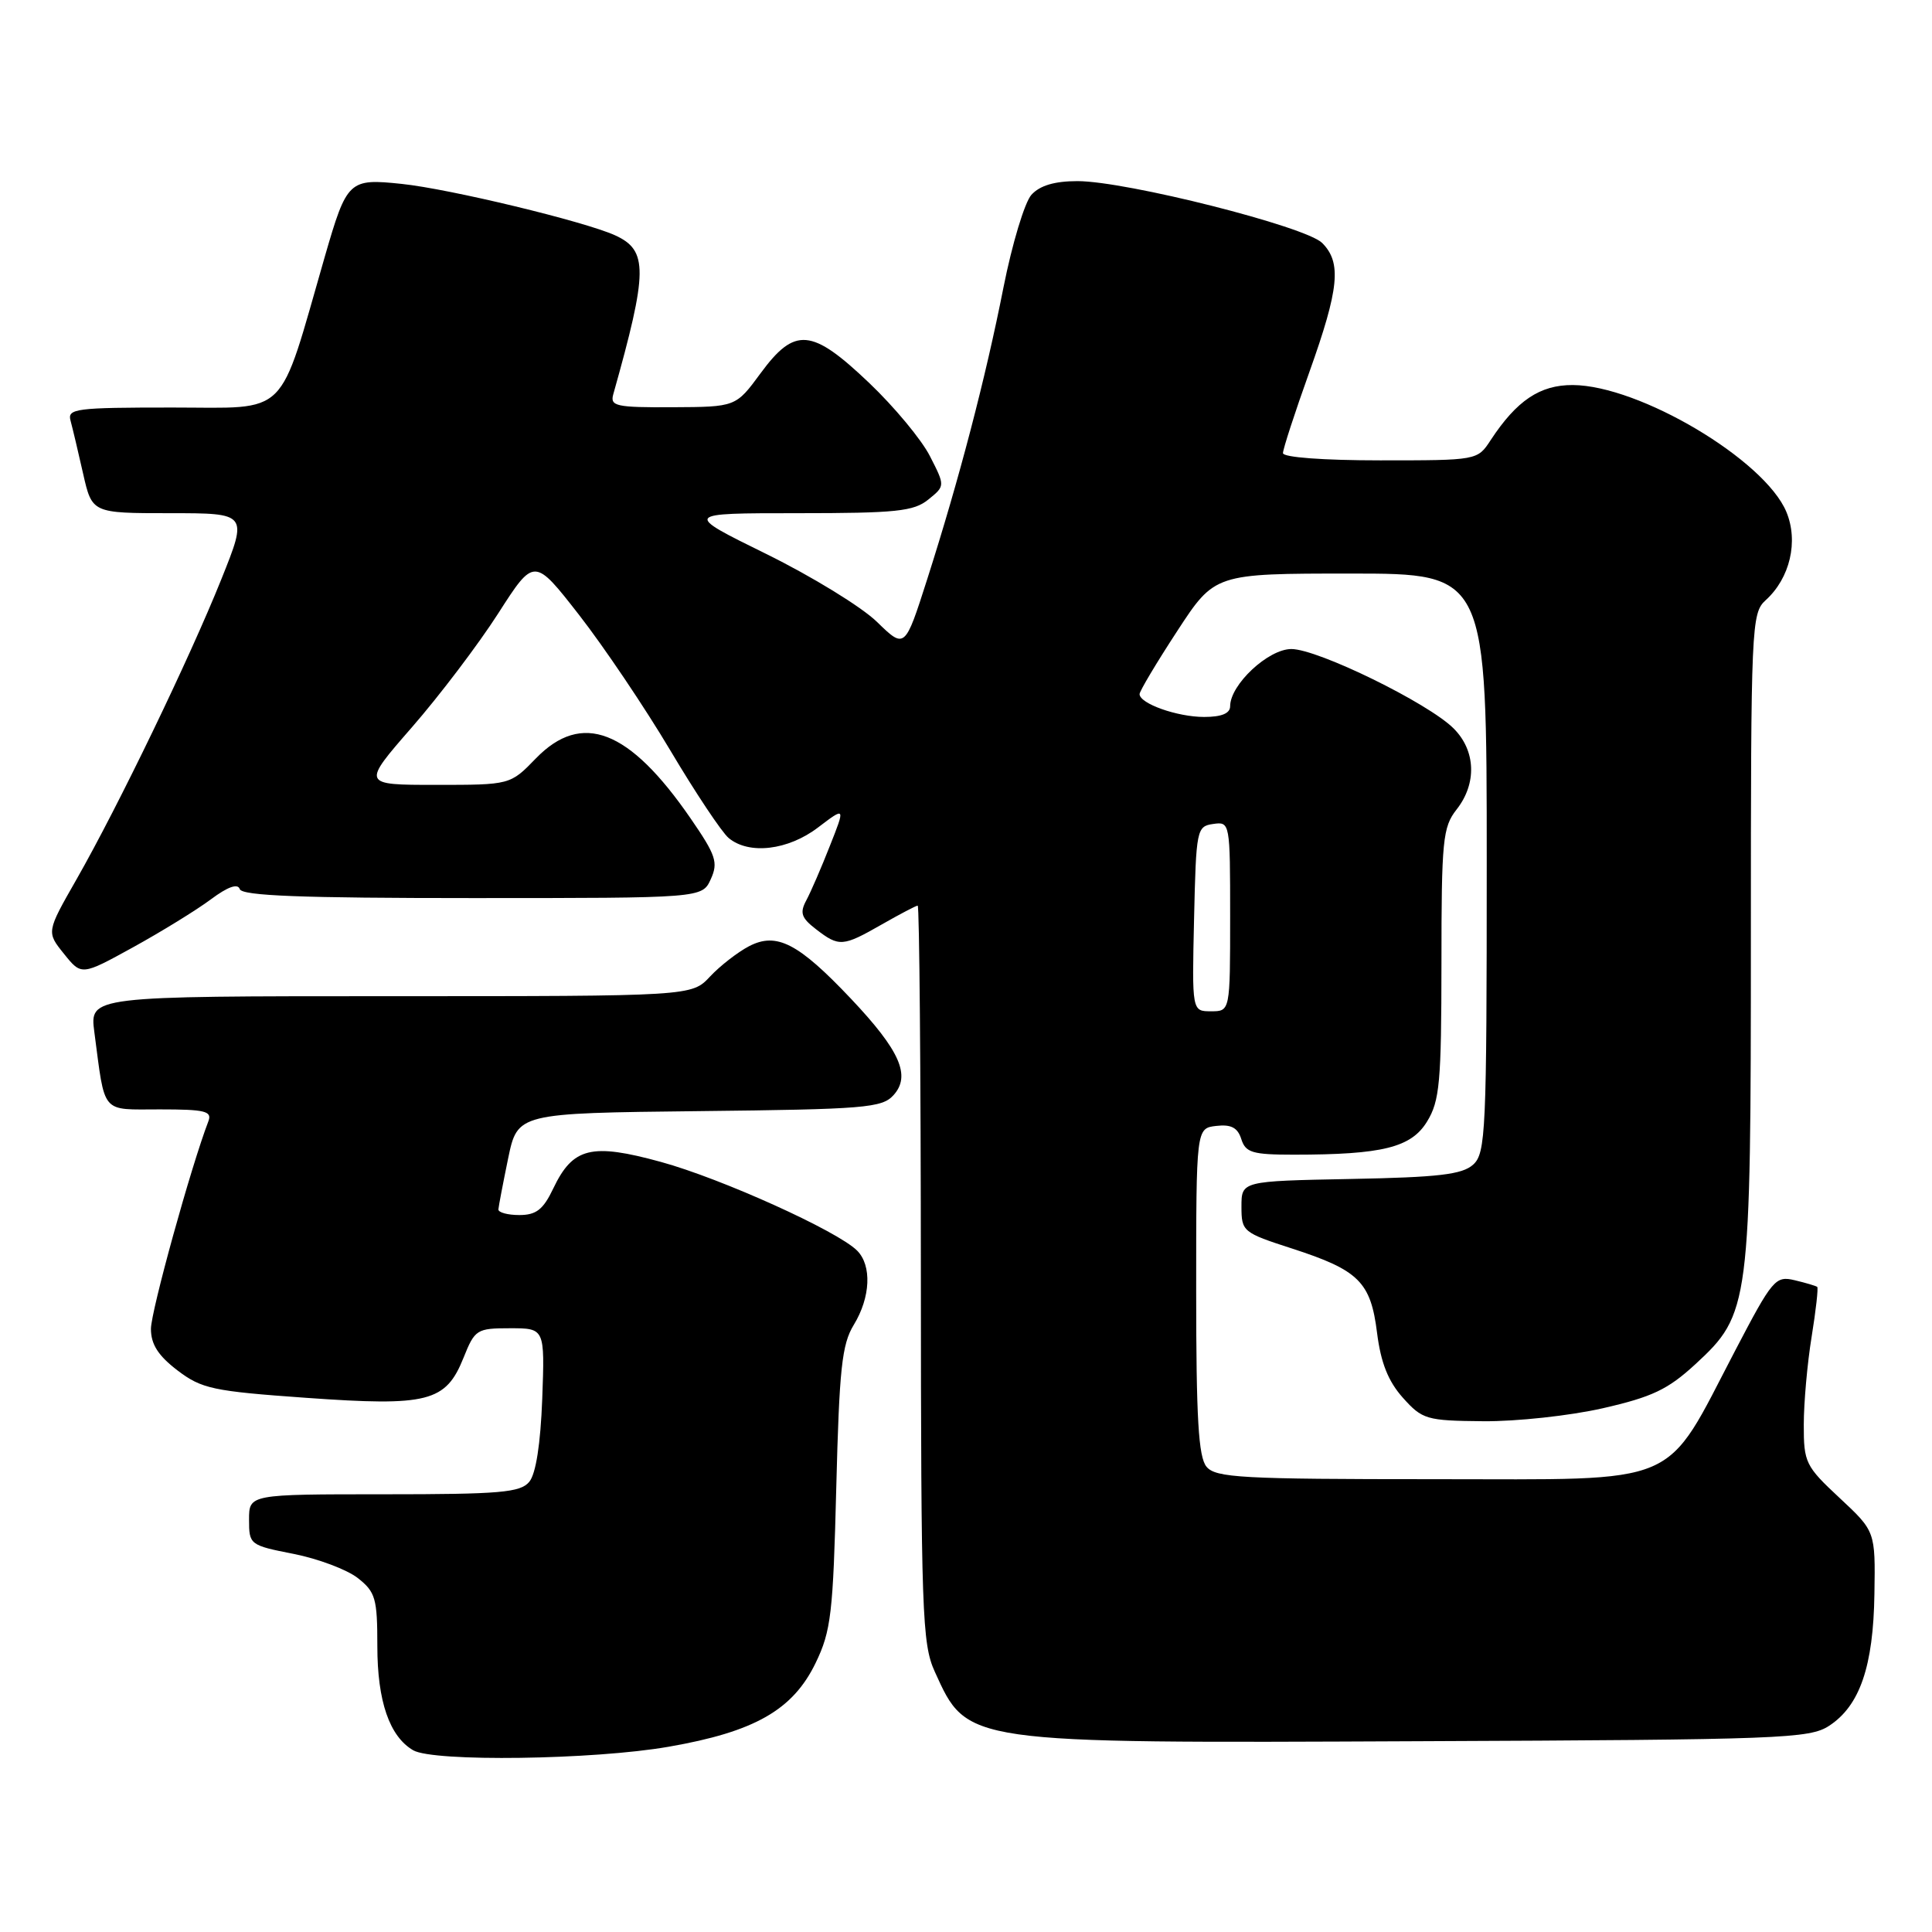 <?xml version="1.0" encoding="UTF-8" standalone="no"?>
<!DOCTYPE svg PUBLIC "-//W3C//DTD SVG 1.1//EN" "http://www.w3.org/Graphics/SVG/1.1/DTD/svg11.dtd" >
<svg xmlns="http://www.w3.org/2000/svg" xmlns:xlink="http://www.w3.org/1999/xlink" version="1.1" viewBox="0 0 256 256">
 <g >
 <path fill="currentColor"
d=" M 88.61 231.45 C 100.00 229.47 105.06 226.58 108.08 220.34 C 110.12 216.12 110.39 213.79 110.81 197.12 C 111.21 181.36 111.55 178.14 113.13 175.55 C 115.36 171.90 115.54 167.68 113.57 165.71 C 110.97 163.11 95.57 156.15 87.57 153.96 C 78.35 151.43 75.91 152.03 73.31 157.48 C 71.98 160.28 71.05 161.00 68.81 161.00 C 67.27 161.00 66.02 160.66 66.04 160.25 C 66.07 159.84 66.65 156.80 67.33 153.50 C 68.58 147.50 68.58 147.50 92.65 147.23 C 114.57 146.99 116.87 146.80 118.39 145.12 C 120.73 142.54 119.26 139.22 112.77 132.35 C 105.78 124.96 102.90 123.48 99.25 125.38 C 97.74 126.17 95.41 127.98 94.08 129.40 C 91.65 132.00 91.65 132.00 51.76 132.00 C 11.88 132.00 11.88 132.00 12.50 136.75 C 13.96 147.79 13.29 147.00 21.19 147.00 C 27.19 147.00 28.13 147.23 27.61 148.58 C 25.31 154.56 20.00 173.76 20.00 176.08 C 20.00 178.13 20.96 179.63 23.51 181.58 C 26.72 184.02 28.19 184.34 40.58 185.22 C 56.72 186.37 59.07 185.77 61.42 179.91 C 62.92 176.16 63.17 176.00 67.59 176.00 C 72.19 176.00 72.19 176.00 71.85 185.35 C 71.62 191.35 71.01 195.29 70.13 196.35 C 68.95 197.77 66.28 198.00 50.88 198.00 C 33.00 198.00 33.00 198.00 33.00 201.37 C 33.00 204.68 33.10 204.76 38.91 205.90 C 42.15 206.54 45.98 207.98 47.41 209.10 C 49.76 210.95 50.00 211.80 50.00 218.12 C 50.00 225.42 51.61 230.09 54.75 231.92 C 57.43 233.48 78.66 233.19 88.61 231.45 Z  M 242.38 228.67 C 246.44 226.01 248.23 220.79 248.37 211.20 C 248.50 202.91 248.50 202.91 243.75 198.48 C 239.24 194.28 239.00 193.79 239.01 188.78 C 239.01 185.87 239.48 180.63 240.05 177.13 C 240.62 173.62 240.95 170.64 240.79 170.52 C 240.63 170.39 239.29 169.99 237.82 169.64 C 235.26 169.03 234.88 169.47 229.94 178.92 C 220.35 197.26 223.29 196.00 190.05 196.00 C 164.49 196.00 161.09 195.81 159.87 194.35 C 158.80 193.06 158.50 187.94 158.50 171.10 C 158.50 149.50 158.50 149.50 161.16 149.19 C 163.13 148.96 164.00 149.42 164.48 150.94 C 165.05 152.73 165.95 153.00 171.43 153.00 C 183.20 153.00 187.00 152.05 189.10 148.60 C 190.77 145.87 190.99 143.39 191.00 127.66 C 191.00 111.33 191.17 109.60 193.00 107.27 C 195.71 103.83 195.56 99.46 192.61 96.52 C 189.25 93.16 174.62 86.00 171.11 86.00 C 168.05 86.00 163.00 90.72 163.00 93.58 C 163.00 94.53 161.87 95.00 159.55 95.00 C 155.99 95.00 151.00 93.23 151.00 91.97 C 151.00 91.58 153.24 87.82 155.98 83.63 C 160.96 76.00 160.96 76.00 178.98 76.00 C 197.00 76.00 197.00 76.00 197.00 114.35 C 197.00 149.98 196.87 152.81 195.20 154.32 C 193.75 155.63 190.62 156.00 178.95 156.22 C 164.50 156.50 164.50 156.50 164.50 159.88 C 164.50 163.18 164.68 163.33 171.21 165.44 C 180.06 168.31 181.63 169.86 182.47 176.63 C 182.97 180.58 183.94 183.02 185.88 185.20 C 188.47 188.09 189.00 188.25 196.55 188.32 C 200.92 188.36 208.04 187.59 212.38 186.60 C 218.91 185.11 221.00 184.12 224.63 180.78 C 231.87 174.10 232.00 173.12 232.00 123.97 C 232.00 82.85 232.07 81.25 233.96 79.53 C 237.19 76.61 238.33 71.73 236.70 67.82 C 233.81 60.92 217.23 51.07 208.40 51.02 C 204.05 51.00 200.97 53.07 197.52 58.32 C 195.77 61.00 195.75 61.00 182.88 61.00 C 175.33 61.00 170.00 60.60 170.00 60.04 C 170.00 59.51 171.57 54.68 173.50 49.29 C 177.45 38.23 177.79 34.79 175.19 32.19 C 173.01 30.01 149.23 24.00 142.77 24.00 C 139.74 24.00 137.79 24.58 136.67 25.81 C 135.77 26.81 134.11 32.32 132.97 38.06 C 130.60 50.09 127.09 63.53 122.86 76.75 C 119.90 86.00 119.90 86.00 116.20 82.40 C 114.17 80.42 107.56 76.37 101.53 73.40 C 90.55 68.00 90.55 68.00 105.67 68.00 C 118.75 68.00 121.08 67.76 123.01 66.19 C 125.24 64.39 125.24 64.39 123.22 60.44 C 122.12 58.27 118.50 53.91 115.18 50.75 C 107.55 43.48 105.33 43.28 100.78 49.46 C 97.50 53.92 97.50 53.92 89.13 53.96 C 81.63 54.00 80.82 53.82 81.26 52.25 C 85.86 35.91 85.89 33.18 81.50 31.18 C 77.46 29.34 59.58 25.03 53.24 24.37 C 46.22 23.63 45.97 23.88 43.04 34.00 C 36.79 55.68 38.49 54.00 22.85 54.00 C 10.01 54.00 8.90 54.14 9.35 55.75 C 9.61 56.71 10.36 59.86 11.01 62.75 C 12.20 68.00 12.20 68.00 22.52 68.00 C 32.84 68.00 32.84 68.00 29.33 76.75 C 25.13 87.22 15.68 106.80 10.15 116.50 C 6.15 123.50 6.15 123.50 8.48 126.39 C 10.80 129.28 10.80 129.28 17.65 125.51 C 21.42 123.43 26.05 120.58 27.94 119.17 C 30.19 117.49 31.51 117.03 31.77 117.81 C 32.07 118.70 39.92 119.00 62.60 119.00 C 93.04 119.00 93.04 119.00 94.18 116.50 C 95.19 114.28 94.88 113.34 91.50 108.43 C 83.37 96.63 77.10 94.21 71.00 100.50 C 67.61 104.00 67.61 104.00 57.77 104.00 C 47.93 104.00 47.93 104.00 54.58 96.37 C 58.24 92.17 63.38 85.39 66.01 81.29 C 70.78 73.85 70.78 73.85 76.73 81.48 C 80.01 85.69 85.44 93.75 88.80 99.40 C 92.16 105.06 95.65 110.29 96.55 111.04 C 99.25 113.29 104.43 112.67 108.40 109.64 C 112.02 106.89 112.02 106.89 109.96 112.09 C 108.84 114.95 107.43 118.20 106.84 119.30 C 105.95 120.96 106.18 121.63 108.13 123.13 C 111.19 125.49 111.67 125.45 116.85 122.49 C 119.25 121.12 121.38 120.00 121.60 120.00 C 121.82 120.00 122.01 141.94 122.02 168.75 C 122.04 213.73 122.18 217.81 123.86 221.50 C 128.22 231.08 127.58 230.99 188.05 230.72 C 236.07 230.52 239.78 230.38 242.38 228.67 Z  M 158.22 121.75 C 158.49 109.91 158.57 109.49 160.75 109.18 C 162.98 108.86 163.00 108.97 163.00 121.43 C 163.00 134.00 163.00 134.00 160.47 134.00 C 157.94 134.00 157.94 134.00 158.22 121.75 Z "/>
</g>
</svg>